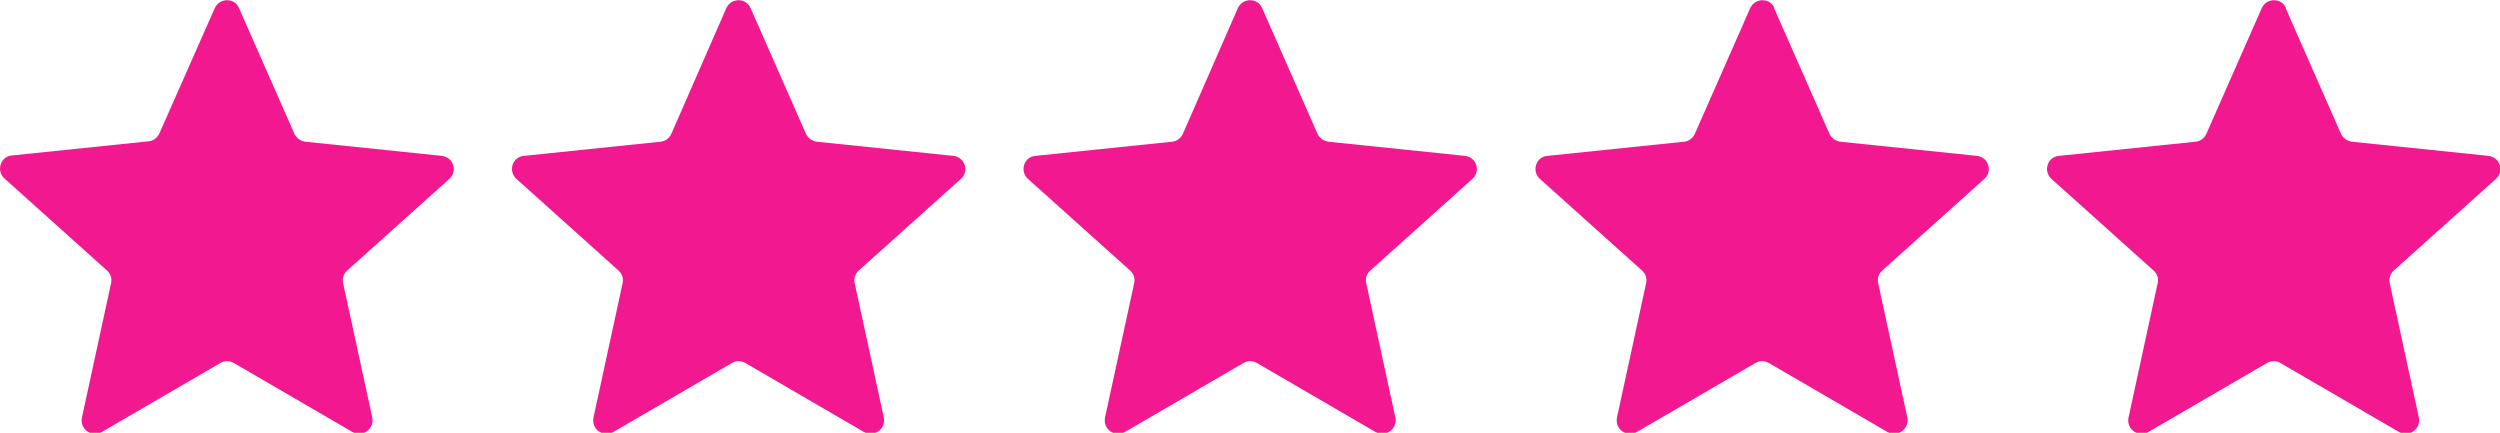 <svg xmlns="http://www.w3.org/2000/svg" id="Layer_1" viewBox="0 0 61.92 10.72"><defs><style>.cls-1{fill:#f2188f;}</style></defs><path class="cls-1" d="M5.92,.2l1.37,3.11c.05,.11,.15,.18,.27,.2l3.38,.35c.29,.03,.4,.38,.19,.57l-2.53,2.27c-.09,.08-.13,.2-.1,.32l.72,3.32c.06,.28-.24,.5-.49,.36l-2.94-1.71c-.1-.06-.23-.06-.33,0l-2.94,1.71c-.25,.14-.55-.07-.49-.36l.72-3.32c.03-.12-.01-.24-.1-.32L.11,4.42c-.21-.19-.1-.55,.19-.57l3.38-.35c.12-.01,.22-.09,.27-.2L5.32,.2c.12-.26,.49-.26,.6,0Z"></path><path class="cls-1" d="M18.59,.2l1.37,3.11c.05,.11,.15,.18,.27,.2l3.38,.35c.29,.03,.4,.38,.19,.57l-2.53,2.27c-.09,.08-.13,.2-.1,.32l.72,3.32c.06,.28-.24,.5-.49,.36l-2.94-1.71c-.1-.06-.23-.06-.33,0l-2.94,1.71c-.25,.14-.55-.07-.49-.36l.72-3.32c.03-.12-.01-.24-.1-.32l-2.53-2.27c-.21-.19-.1-.55,.19-.57l3.38-.35c.12-.01,.22-.09,.27-.2L17.99,.2c.12-.26,.49-.26,.6,0Z"></path><path class="cls-1" d="M31.26,.2l1.37,3.11c.05,.11,.15,.18,.27,.2l3.38,.35c.29,.03,.4,.38,.19,.57l-2.53,2.27c-.09,.08-.13,.2-.1,.32l.72,3.32c.06,.28-.24,.5-.49,.36l-2.94-1.71c-.1-.06-.23-.06-.33,0l-2.94,1.71c-.25,.14-.55-.07-.49-.36l.72-3.32c.03-.12-.01-.24-.1-.32l-2.53-2.27c-.21-.19-.1-.55,.19-.57l3.38-.35c.12-.01,.22-.09,.27-.2L30.66,.2c.12-.26,.49-.26,.6,0Z"></path><path class="cls-1" d="M43.94,.2l1.37,3.11c.05,.11,.15,.18,.27,.2l3.38,.35c.29,.03,.4,.38,.19,.57l-2.53,2.27c-.09,.08-.13,.2-.1,.32l.72,3.32c.06,.28-.24,.5-.49,.36l-2.94-1.71c-.1-.06-.23-.06-.33,0l-2.94,1.71c-.25,.14-.55-.07-.49-.36l.72-3.32c.03-.12-.01-.24-.1-.32l-2.53-2.27c-.21-.19-.1-.55,.19-.57l3.38-.35c.12-.01,.22-.09,.27-.2l1.37-3.11c.12-.26,.49-.26,.6,0Z"></path><path class="cls-1" d="M56.61,.2l1.37,3.11c.05,.11,.15,.18,.27,.2l3.38,.35c.29,.03,.4,.38,.19,.57l-2.53,2.27c-.09,.08-.13,.2-.1,.32l.72,3.32c.06,.28-.24,.5-.49,.36l-2.94-1.71c-.1-.06-.23-.06-.33,0l-2.94,1.71c-.25,.14-.55-.07-.49-.36l.72-3.32c.03-.12-.01-.24-.1-.32l-2.53-2.27c-.21-.19-.1-.55,.19-.57l3.38-.35c.12-.01,.22-.09,.27-.2l1.37-3.11c.12-.26,.49-.26,.6,0Z"></path></svg>